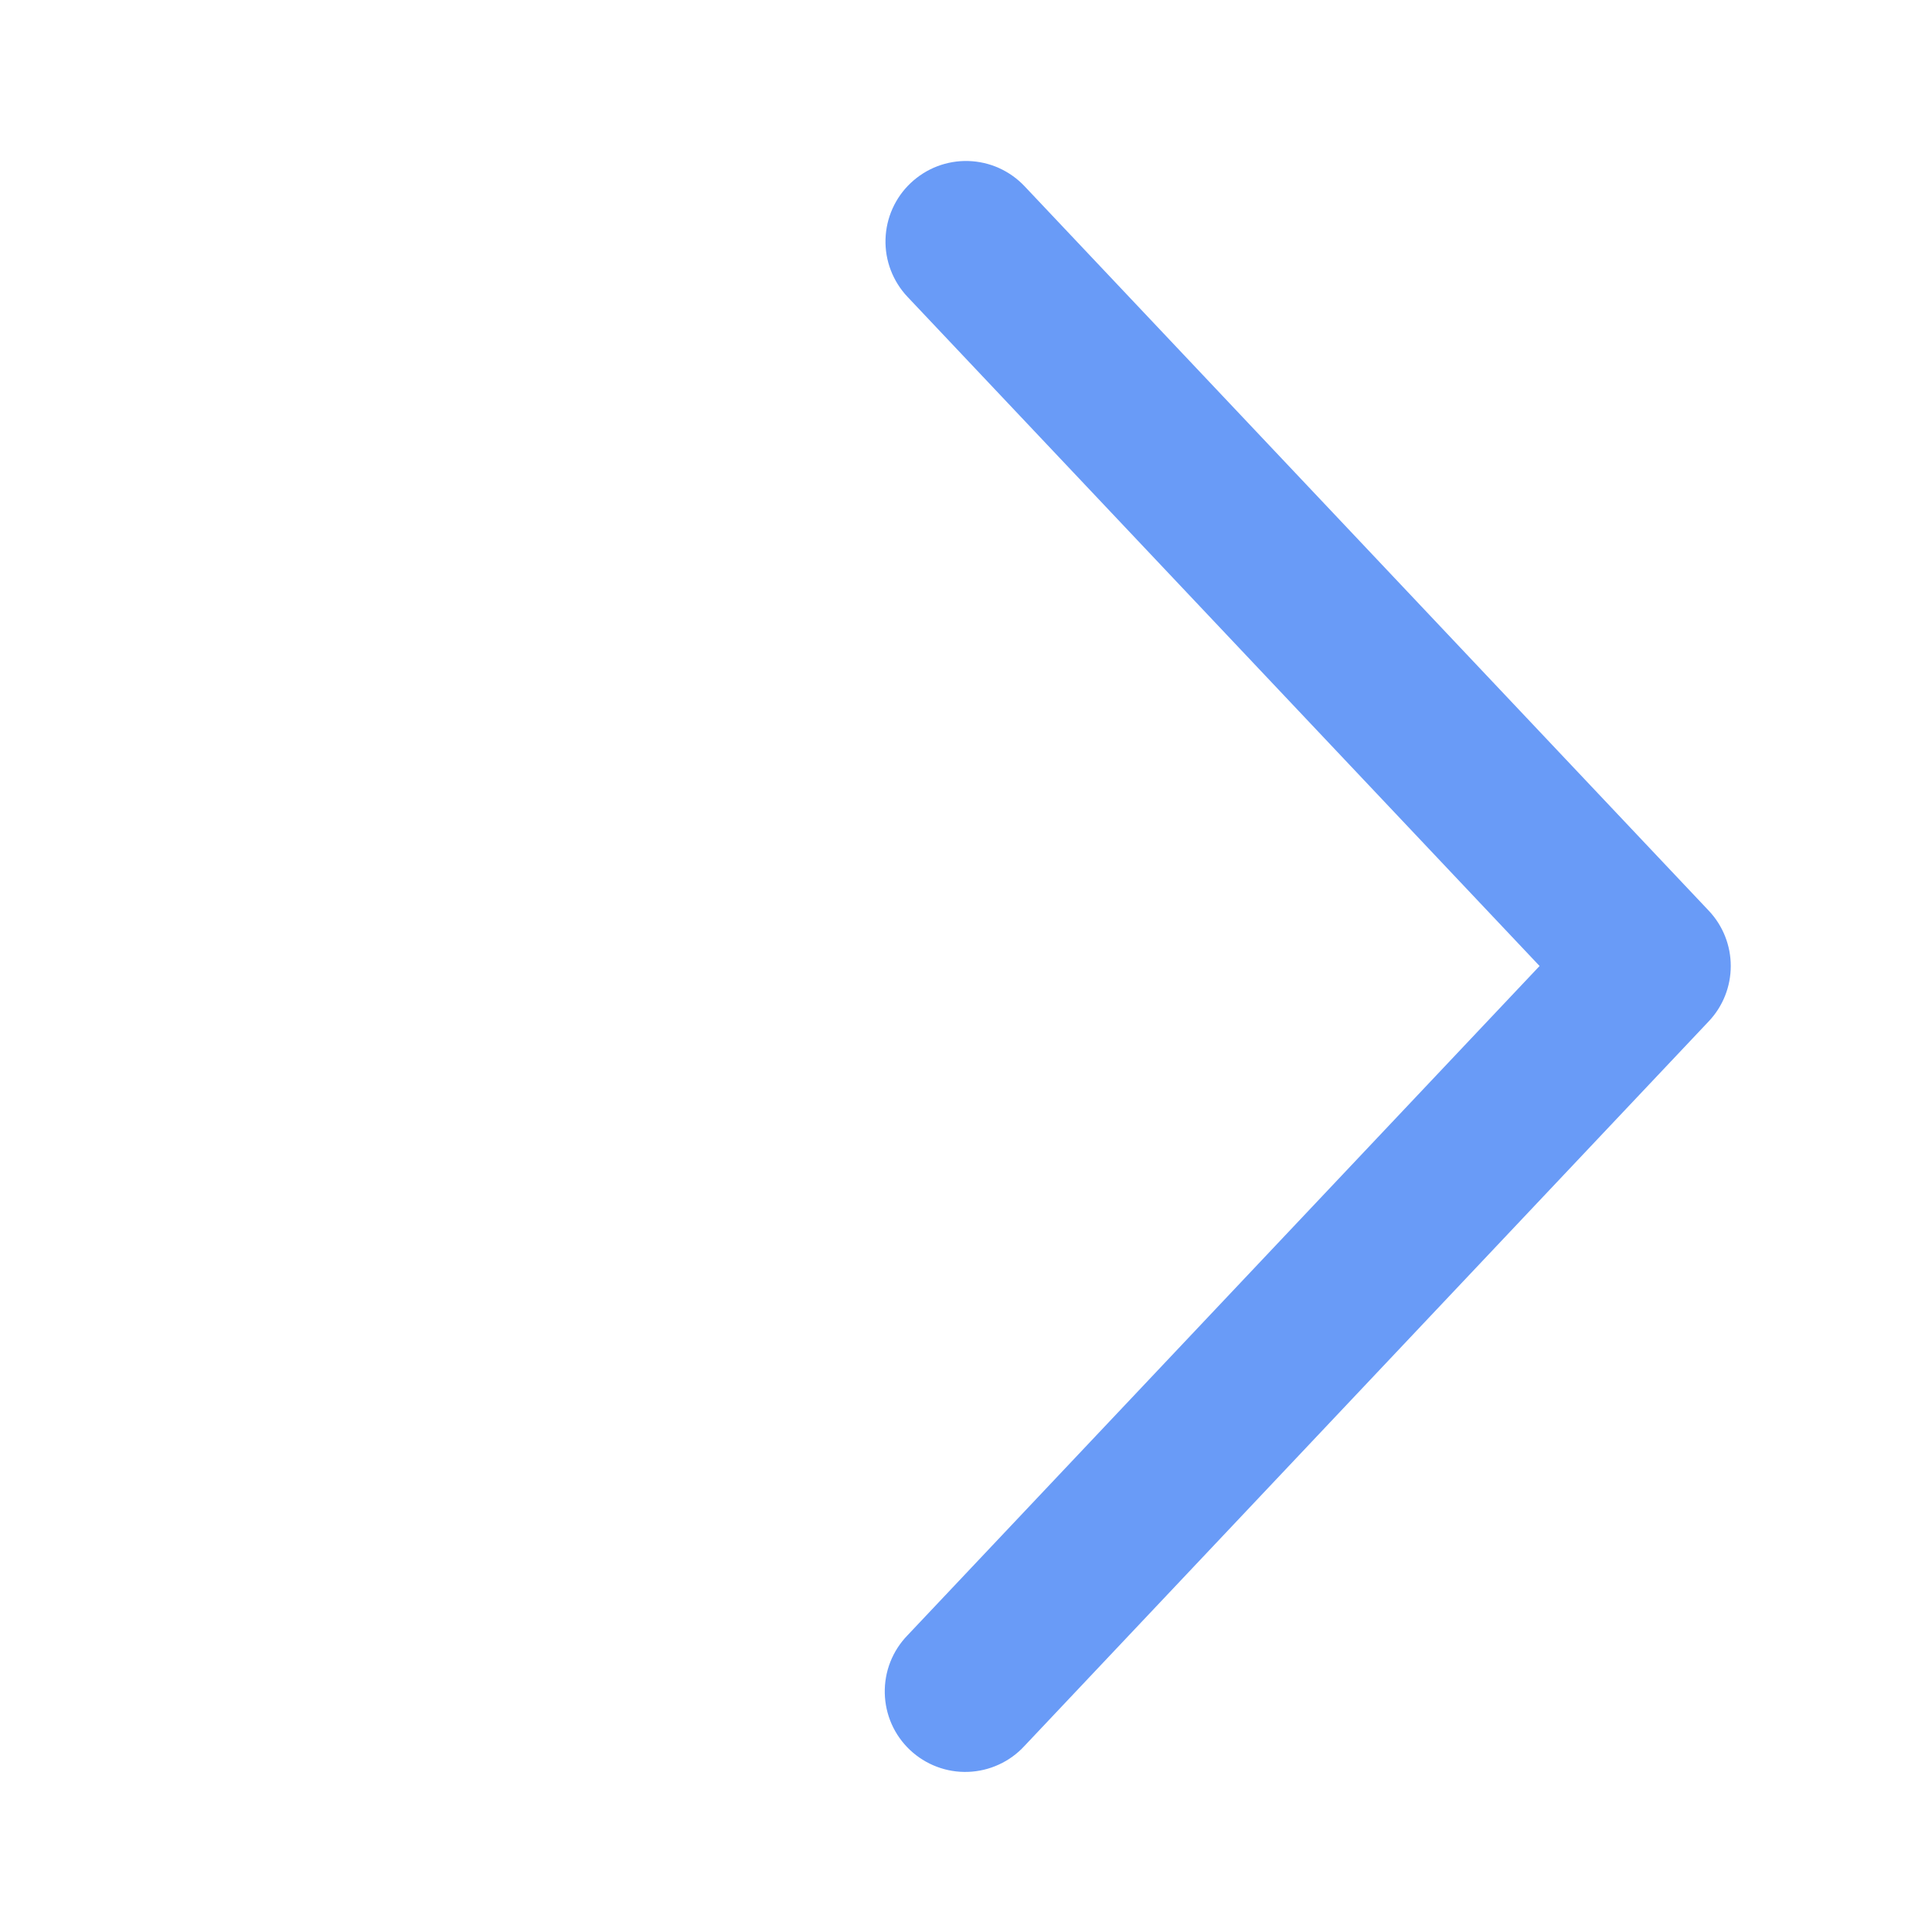 <svg width="50" height="50" viewBox="0 0 50 50" fill="none" xmlns="http://www.w3.org/2000/svg">
<path d="M23.485 7.681C23.297 7.482 23.151 7.248 23.053 6.993C22.955 6.737 22.909 6.465 22.917 6.191C22.925 5.918 22.986 5.648 23.098 5.399C23.21 5.149 23.37 4.923 23.569 4.736C23.768 4.548 24.002 4.401 24.257 4.303C24.513 4.206 24.785 4.159 25.059 4.167C25.332 4.175 25.602 4.236 25.852 4.348C26.101 4.46 26.327 4.62 26.515 4.819L44.223 23.569C44.589 23.956 44.792 24.468 44.792 25C44.792 25.532 44.589 26.045 44.223 26.431L26.515 45.183C26.328 45.387 26.103 45.551 25.852 45.666C25.601 45.782 25.33 45.846 25.054 45.856C24.779 45.866 24.503 45.821 24.245 45.723C23.987 45.626 23.751 45.478 23.55 45.289C23.349 45.099 23.188 44.872 23.076 44.62C22.964 44.367 22.904 44.095 22.898 43.819C22.892 43.544 22.94 43.269 23.041 43.012C23.142 42.755 23.293 42.521 23.485 42.323L39.844 25L23.485 7.681Z" fill="#699BF7"/>
</svg>
